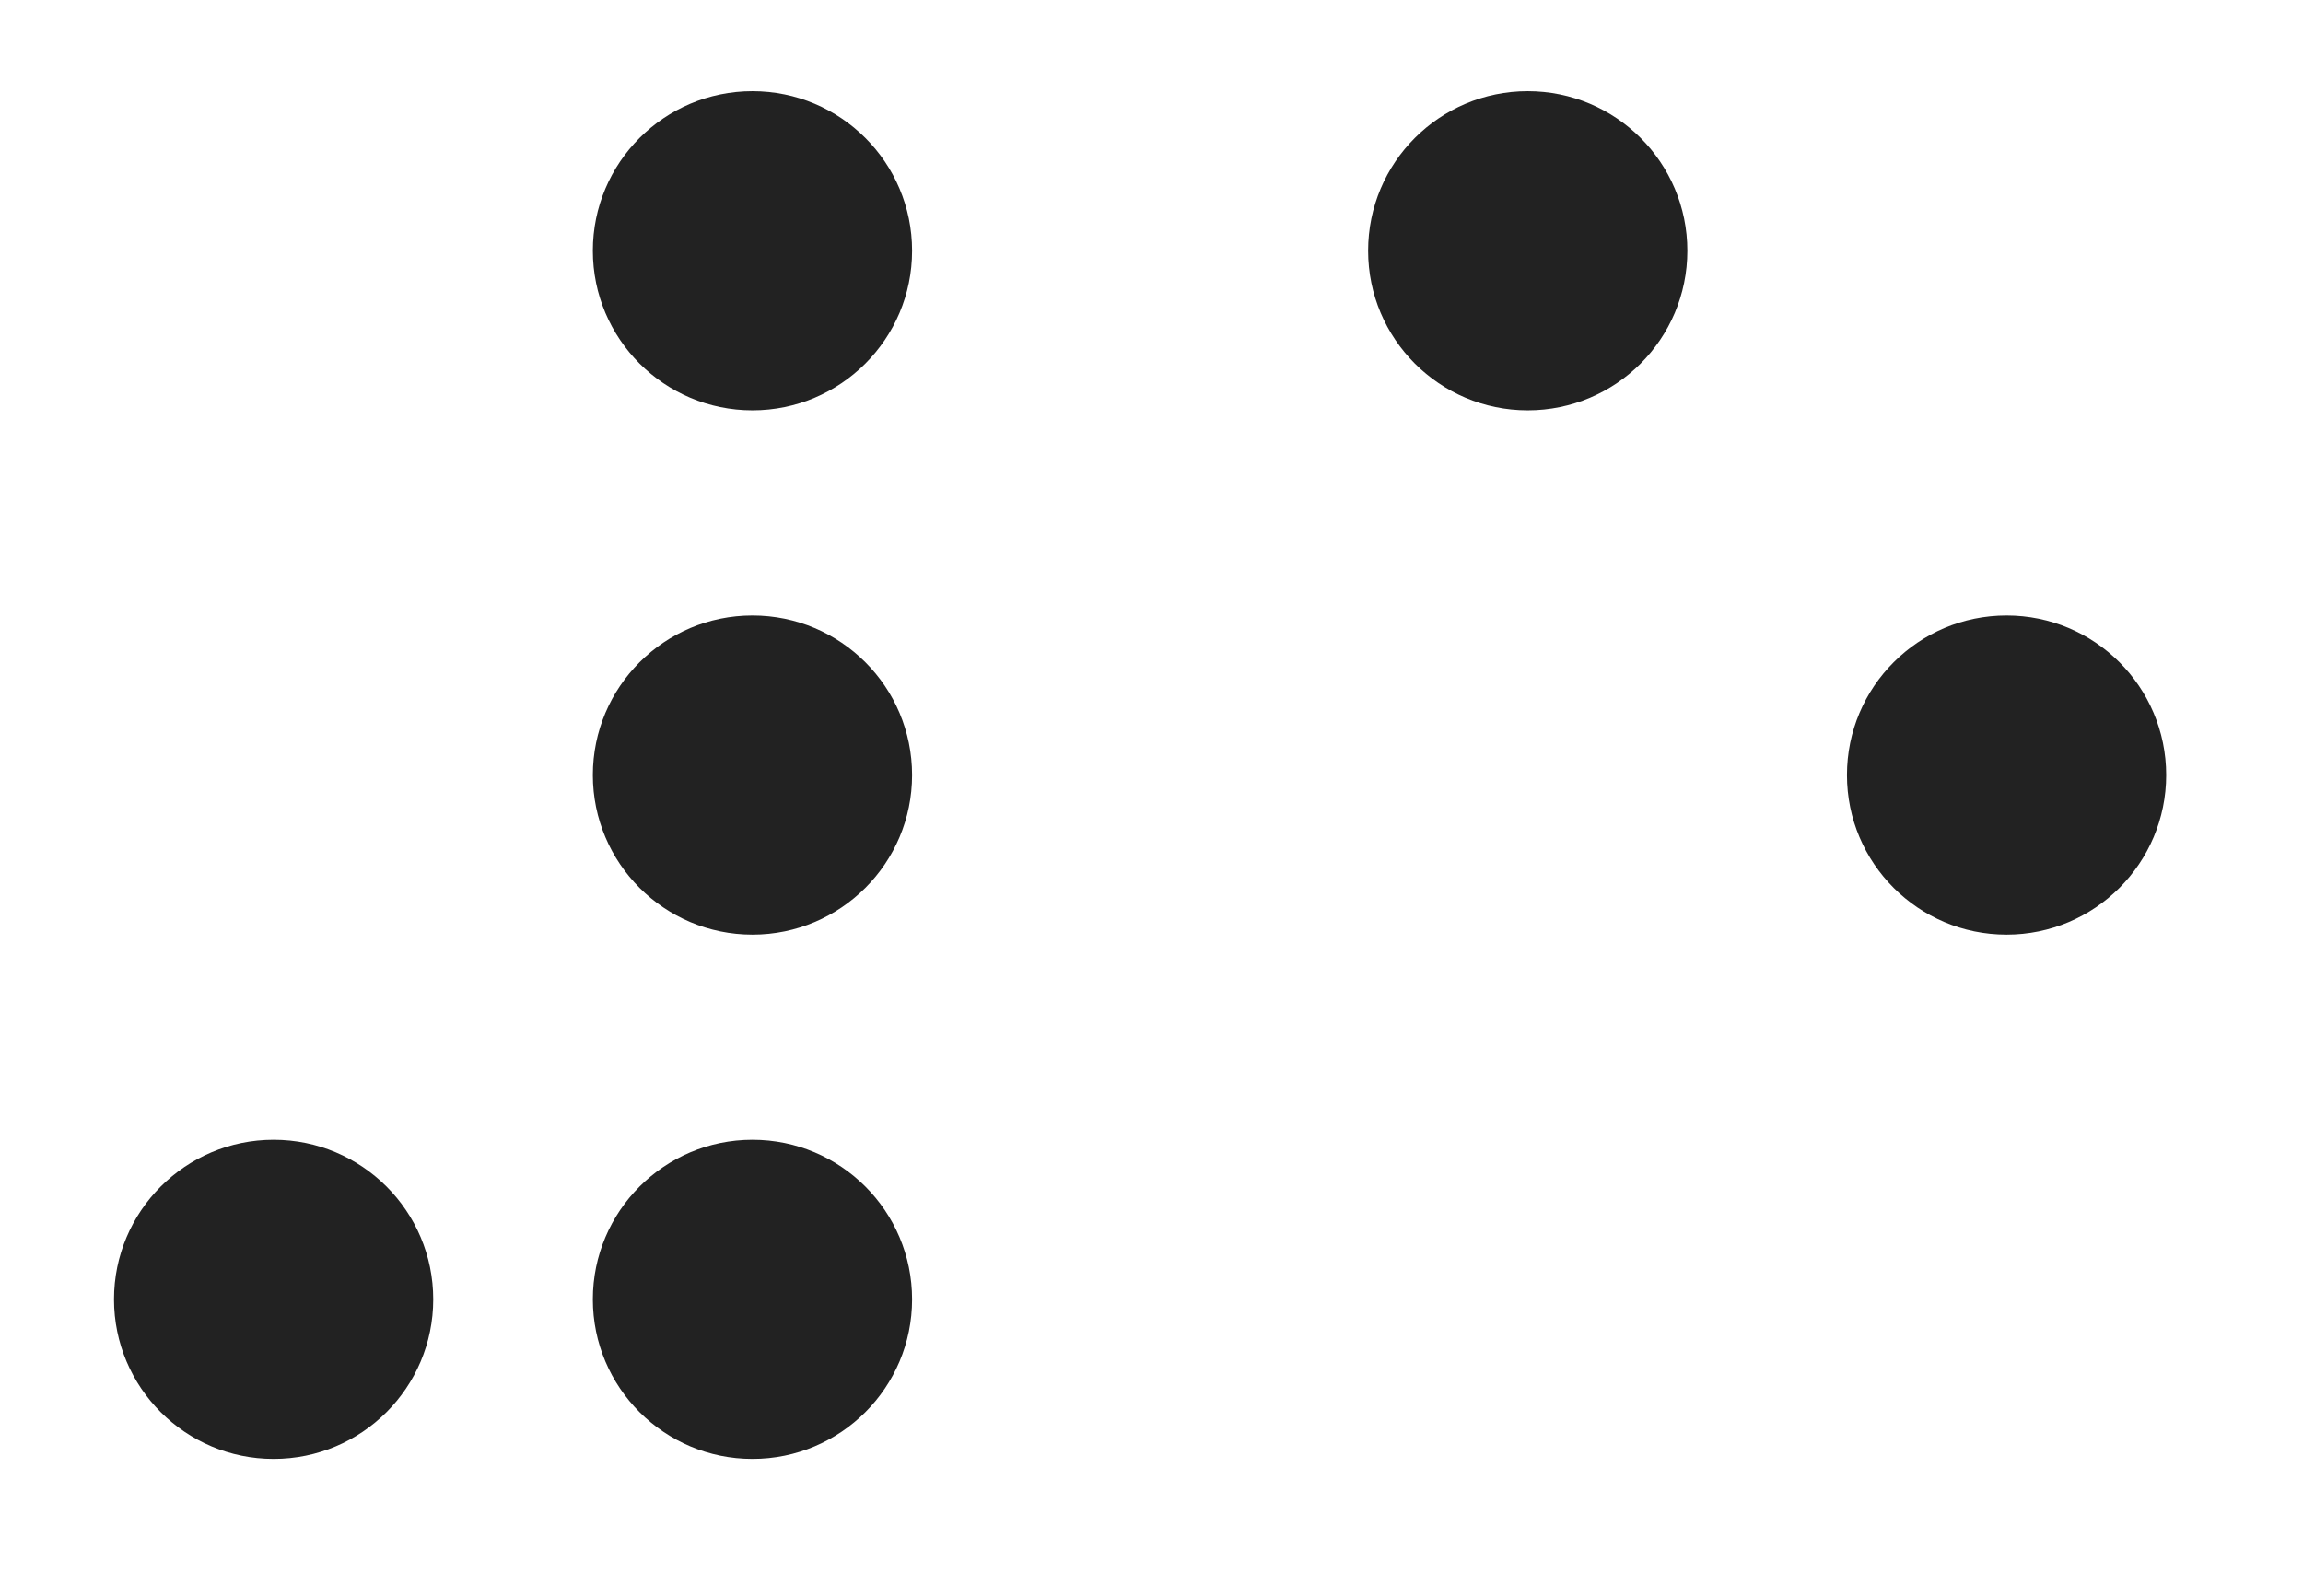 <?xml version="1.0" encoding="UTF-8"?>
<svg width="101px" height="70px" viewBox="0 0 101 70" version="1.1" xmlns="http://www.w3.org/2000/svg" xmlns:xlink="http://www.w3.org/1999/xlink">
    <title>num5</title>
    <g id="num5" stroke="none" stroke-width="1" fill="none" fill-rule="evenodd">
        <circle id="O" fill="#222" cx="33" cy="34" r="7"></circle>
        <circle id="O" fill="#222" cx="33" cy="57" r="7"></circle>
        <circle id="O" fill="#222" cx="12" cy="57" r="7"></circle>
        <circle id="O" fill="#222" cx="33" cy="11" r="7"></circle>
        <circle id="O-C-2" fill="#222" cx="88" cy="34" r="7"></circle>
        <circle id="O-C-5" fill="#222" cx="67" cy="11" r="7"></circle>
    </g>
</svg>